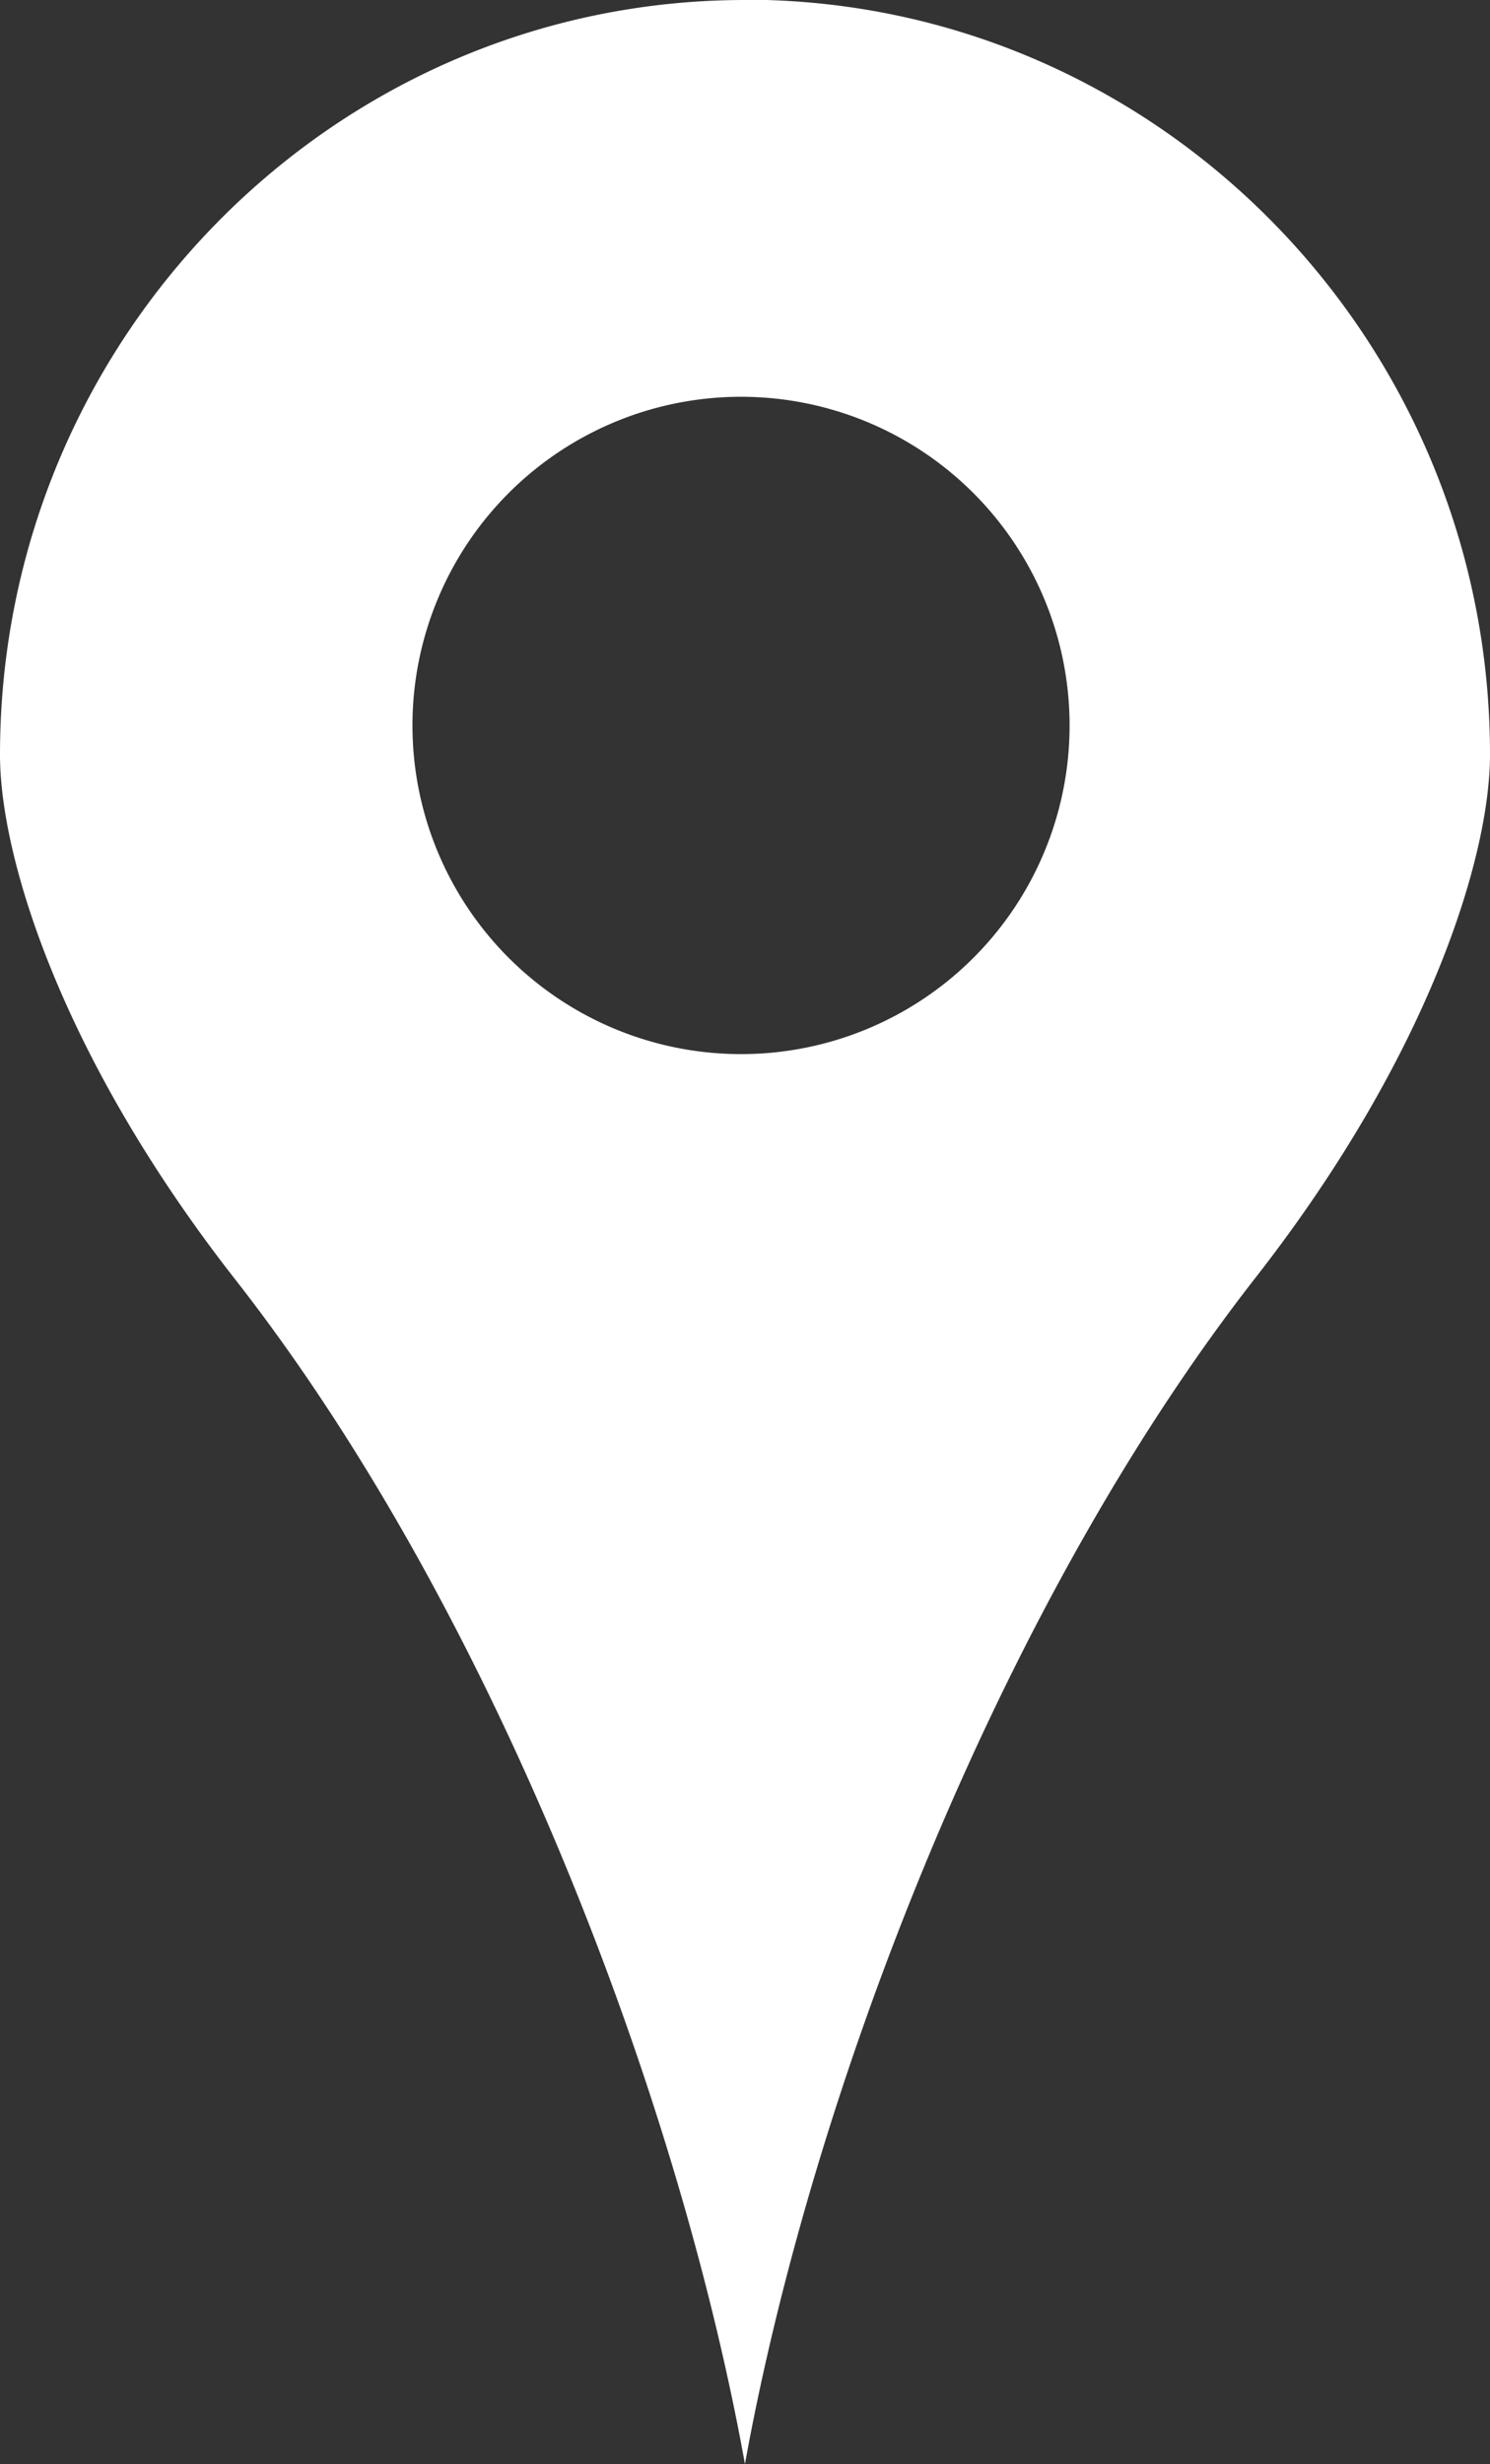 <svg xmlns="http://www.w3.org/2000/svg" viewBox="0 0 148.11 244.86"><rect x="0" y="0" width="148.11" height="244.86" fill="#333333" stroke="none"/><defs><style>.cls-1{fill:#fff;}</style></defs><title>資產 10</title><g id="圖層_2" data-name="圖層 2"><g id="ICONS"><path class="cls-1" d="M73.66,104.75a32.66,32.66,0,1,1,32.66-32.66,32.65,32.65,0,0,1-32.66,32.66ZM74.06,0C33.22,0,0,33.63,0,75c0,10.22,6.1,30,23.27,52C49,159.79,67.42,208.13,74.05,244.86c6.64-36.73,25.1-85.07,50.79-117.94,17.17-22,23.27-41.73,23.27-51.95,0-41.34-33.22-75-74.05-75Z"/></g></g></svg>